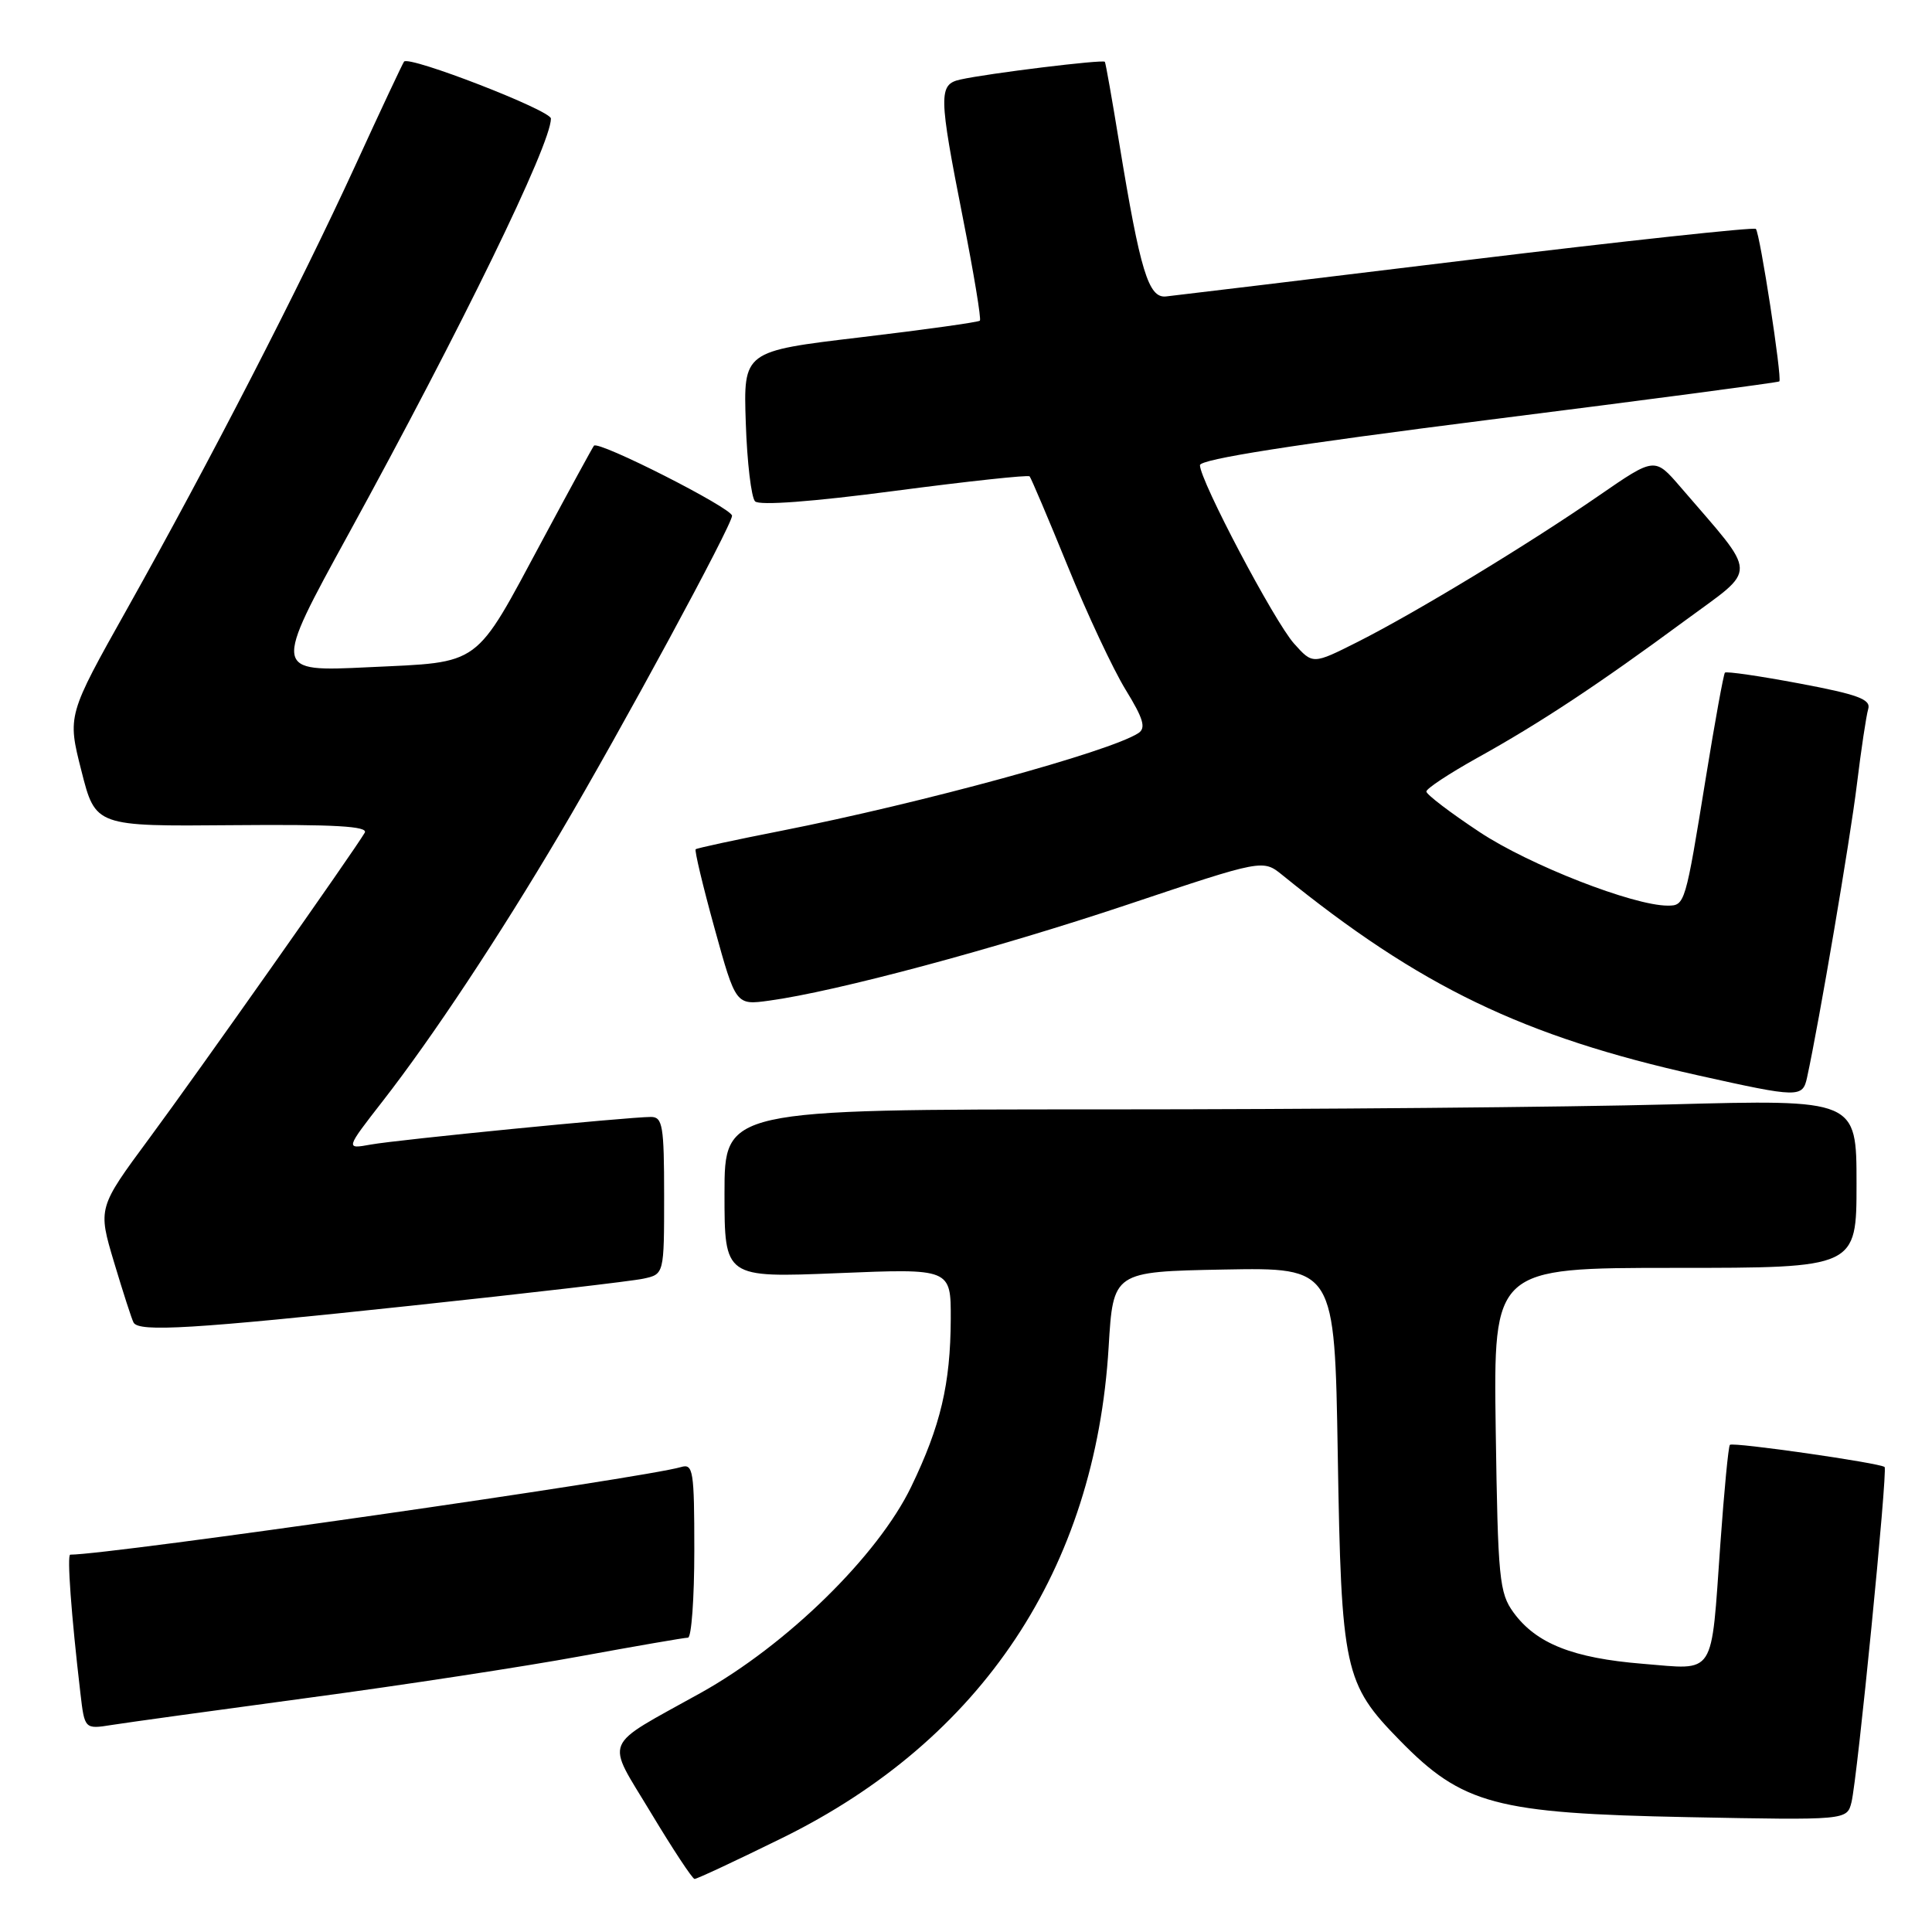 <?xml version="1.0" encoding="UTF-8" standalone="no"?>
<!DOCTYPE svg PUBLIC "-//W3C//DTD SVG 1.1//EN" "http://www.w3.org/Graphics/SVG/1.1/DTD/svg11.dtd" >
<svg xmlns="http://www.w3.org/2000/svg" xmlns:xlink="http://www.w3.org/1999/xlink" version="1.1" viewBox="0 0 256 256">
 <g >
 <path fill="currentColor"
d=" M 103.65 243.54 C 130.10 230.53 145.13 207.93 146.90 178.50 C 147.50 168.50 147.50 168.50 162.17 168.22 C 176.85 167.95 176.85 167.95 177.26 192.72 C 177.73 221.35 178.11 223.09 185.49 230.62 C 193.79 239.11 198.20 240.28 223.62 240.78 C 244.73 241.19 244.73 241.19 245.33 238.81 C 246.11 235.70 250.15 194.82 249.72 194.39 C 249.19 193.86 229.62 191.05 229.22 191.45 C 229.02 191.64 228.46 197.53 227.96 204.52 C 226.69 222.42 227.44 221.25 217.66 220.46 C 208.43 219.71 203.57 217.79 200.56 213.68 C 198.66 211.07 198.48 209.24 198.19 189.43 C 197.89 168.00 197.89 168.00 221.94 168.00 C 246.00 168.00 246.00 168.00 246.00 156.84 C 246.00 145.68 246.00 145.68 221.25 146.34 C 207.64 146.70 173.89 147.00 146.25 147.00 C 96.00 147.00 96.00 147.00 96.00 158.16 C 96.00 169.31 96.00 169.31 111.00 168.70 C 126.00 168.08 126.00 168.08 125.98 174.79 C 125.94 183.39 124.64 188.92 120.74 197.00 C 116.33 206.14 104.26 217.96 92.86 224.31 C 79.59 231.70 80.22 230.17 86.26 240.22 C 89.14 245.01 91.74 248.95 92.03 248.97 C 92.32 248.99 97.55 246.54 103.65 243.54 Z  M 41.00 224.95 C 53.38 223.29 69.54 220.82 76.91 219.46 C 84.29 218.11 90.70 217.00 91.16 217.00 C 91.62 217.00 92.00 211.79 92.00 205.43 C 92.00 194.88 91.85 193.91 90.25 194.39 C 85.30 195.86 14.63 206.00 9.31 206.00 C 8.86 206.00 9.44 213.99 10.65 224.32 C 11.21 229.14 11.21 229.14 14.85 228.56 C 16.86 228.24 28.62 226.62 41.00 224.95 Z  M 54.50 173.01 C 69.90 171.37 83.74 169.76 85.25 169.43 C 88.00 168.84 88.00 168.84 88.00 158.42 C 88.00 149.16 87.80 148.00 86.25 148.00 C 83.20 148.01 52.65 151.02 49.13 151.66 C 45.76 152.27 45.76 152.27 50.73 145.88 C 57.27 137.48 66.14 124.09 74.17 110.50 C 82.28 96.78 97.00 69.59 97.00 68.34 C 97.00 67.33 79.27 58.33 78.70 59.06 C 78.51 59.30 75.46 64.89 71.93 71.47 C 62.75 88.57 63.95 87.69 48.84 88.41 C 36.17 89.02 36.17 89.02 46.18 70.76 C 61.18 43.39 73.01 19.11 73.00 15.71 C 72.99 14.62 54.26 7.36 53.54 8.16 C 53.38 8.35 50.45 14.57 47.05 22.00 C 39.66 38.09 27.78 61.18 16.86 80.65 C 8.92 94.80 8.92 94.80 10.79 102.15 C 12.65 109.50 12.65 109.50 30.82 109.34 C 44.36 109.22 48.83 109.48 48.33 110.34 C 46.87 112.83 26.31 142.00 19.82 150.78 C 12.96 160.06 12.96 160.06 15.12 167.28 C 16.31 171.25 17.47 174.84 17.70 175.25 C 18.42 176.53 25.56 176.10 54.50 173.01 Z  M 239.45 142.75 C 241.06 135.36 245.16 111.21 246.04 104.00 C 246.61 99.33 247.29 94.80 247.55 93.94 C 247.93 92.67 246.18 92.02 238.46 90.57 C 233.20 89.58 228.75 88.93 228.56 89.13 C 228.38 89.34 227.24 95.58 226.04 103.00 C 223.31 119.85 223.27 120.00 220.98 120.00 C 216.42 120.00 202.64 114.62 196.08 110.27 C 192.19 107.70 189.00 105.27 189.00 104.88 C 189.00 104.49 192.04 102.49 195.75 100.42 C 204.05 95.82 211.82 90.68 223.25 82.25 C 233.03 75.04 233.08 76.65 222.67 64.53 C 219.26 60.57 219.26 60.57 211.88 65.66 C 202.54 72.11 187.63 81.15 179.91 85.05 C 173.95 88.05 173.95 88.05 171.47 85.28 C 168.86 82.36 159.00 63.67 159.00 61.64 C 159.00 60.85 171.35 58.91 197.25 55.63 C 218.29 52.98 235.62 50.68 235.77 50.54 C 236.17 50.17 233.20 30.87 232.66 30.33 C 232.41 30.08 215.17 31.94 194.35 34.47 C 173.53 37.00 155.60 39.17 154.51 39.28 C 152.18 39.54 151.09 35.95 148.31 19.00 C 147.37 13.22 146.51 8.36 146.40 8.19 C 146.19 7.85 130.92 9.72 127.25 10.54 C 124.34 11.18 124.37 12.58 127.60 28.95 C 129.03 36.20 130.04 42.29 129.84 42.49 C 129.64 42.69 122.51 43.69 113.99 44.70 C 98.50 46.54 98.50 46.54 98.82 56.02 C 98.99 61.23 99.55 65.92 100.05 66.43 C 100.61 67.01 107.68 66.48 118.52 65.05 C 128.18 63.78 136.23 62.91 136.43 63.12 C 136.62 63.33 138.89 68.67 141.47 75.00 C 144.04 81.33 147.50 88.70 149.15 91.39 C 151.52 95.25 151.88 96.47 150.83 97.15 C 147.02 99.61 122.28 106.38 103.50 110.09 C 97.45 111.28 92.36 112.38 92.18 112.53 C 92.01 112.68 93.13 117.39 94.68 123.00 C 97.50 133.20 97.50 133.20 101.92 132.59 C 110.76 131.39 131.91 125.72 149.42 119.86 C 167.34 113.86 167.34 113.86 169.92 115.95 C 188.18 130.76 201.83 137.33 225.00 142.49 C 238.38 145.47 238.86 145.48 239.45 142.75 Z "/>
</g>
</svg>